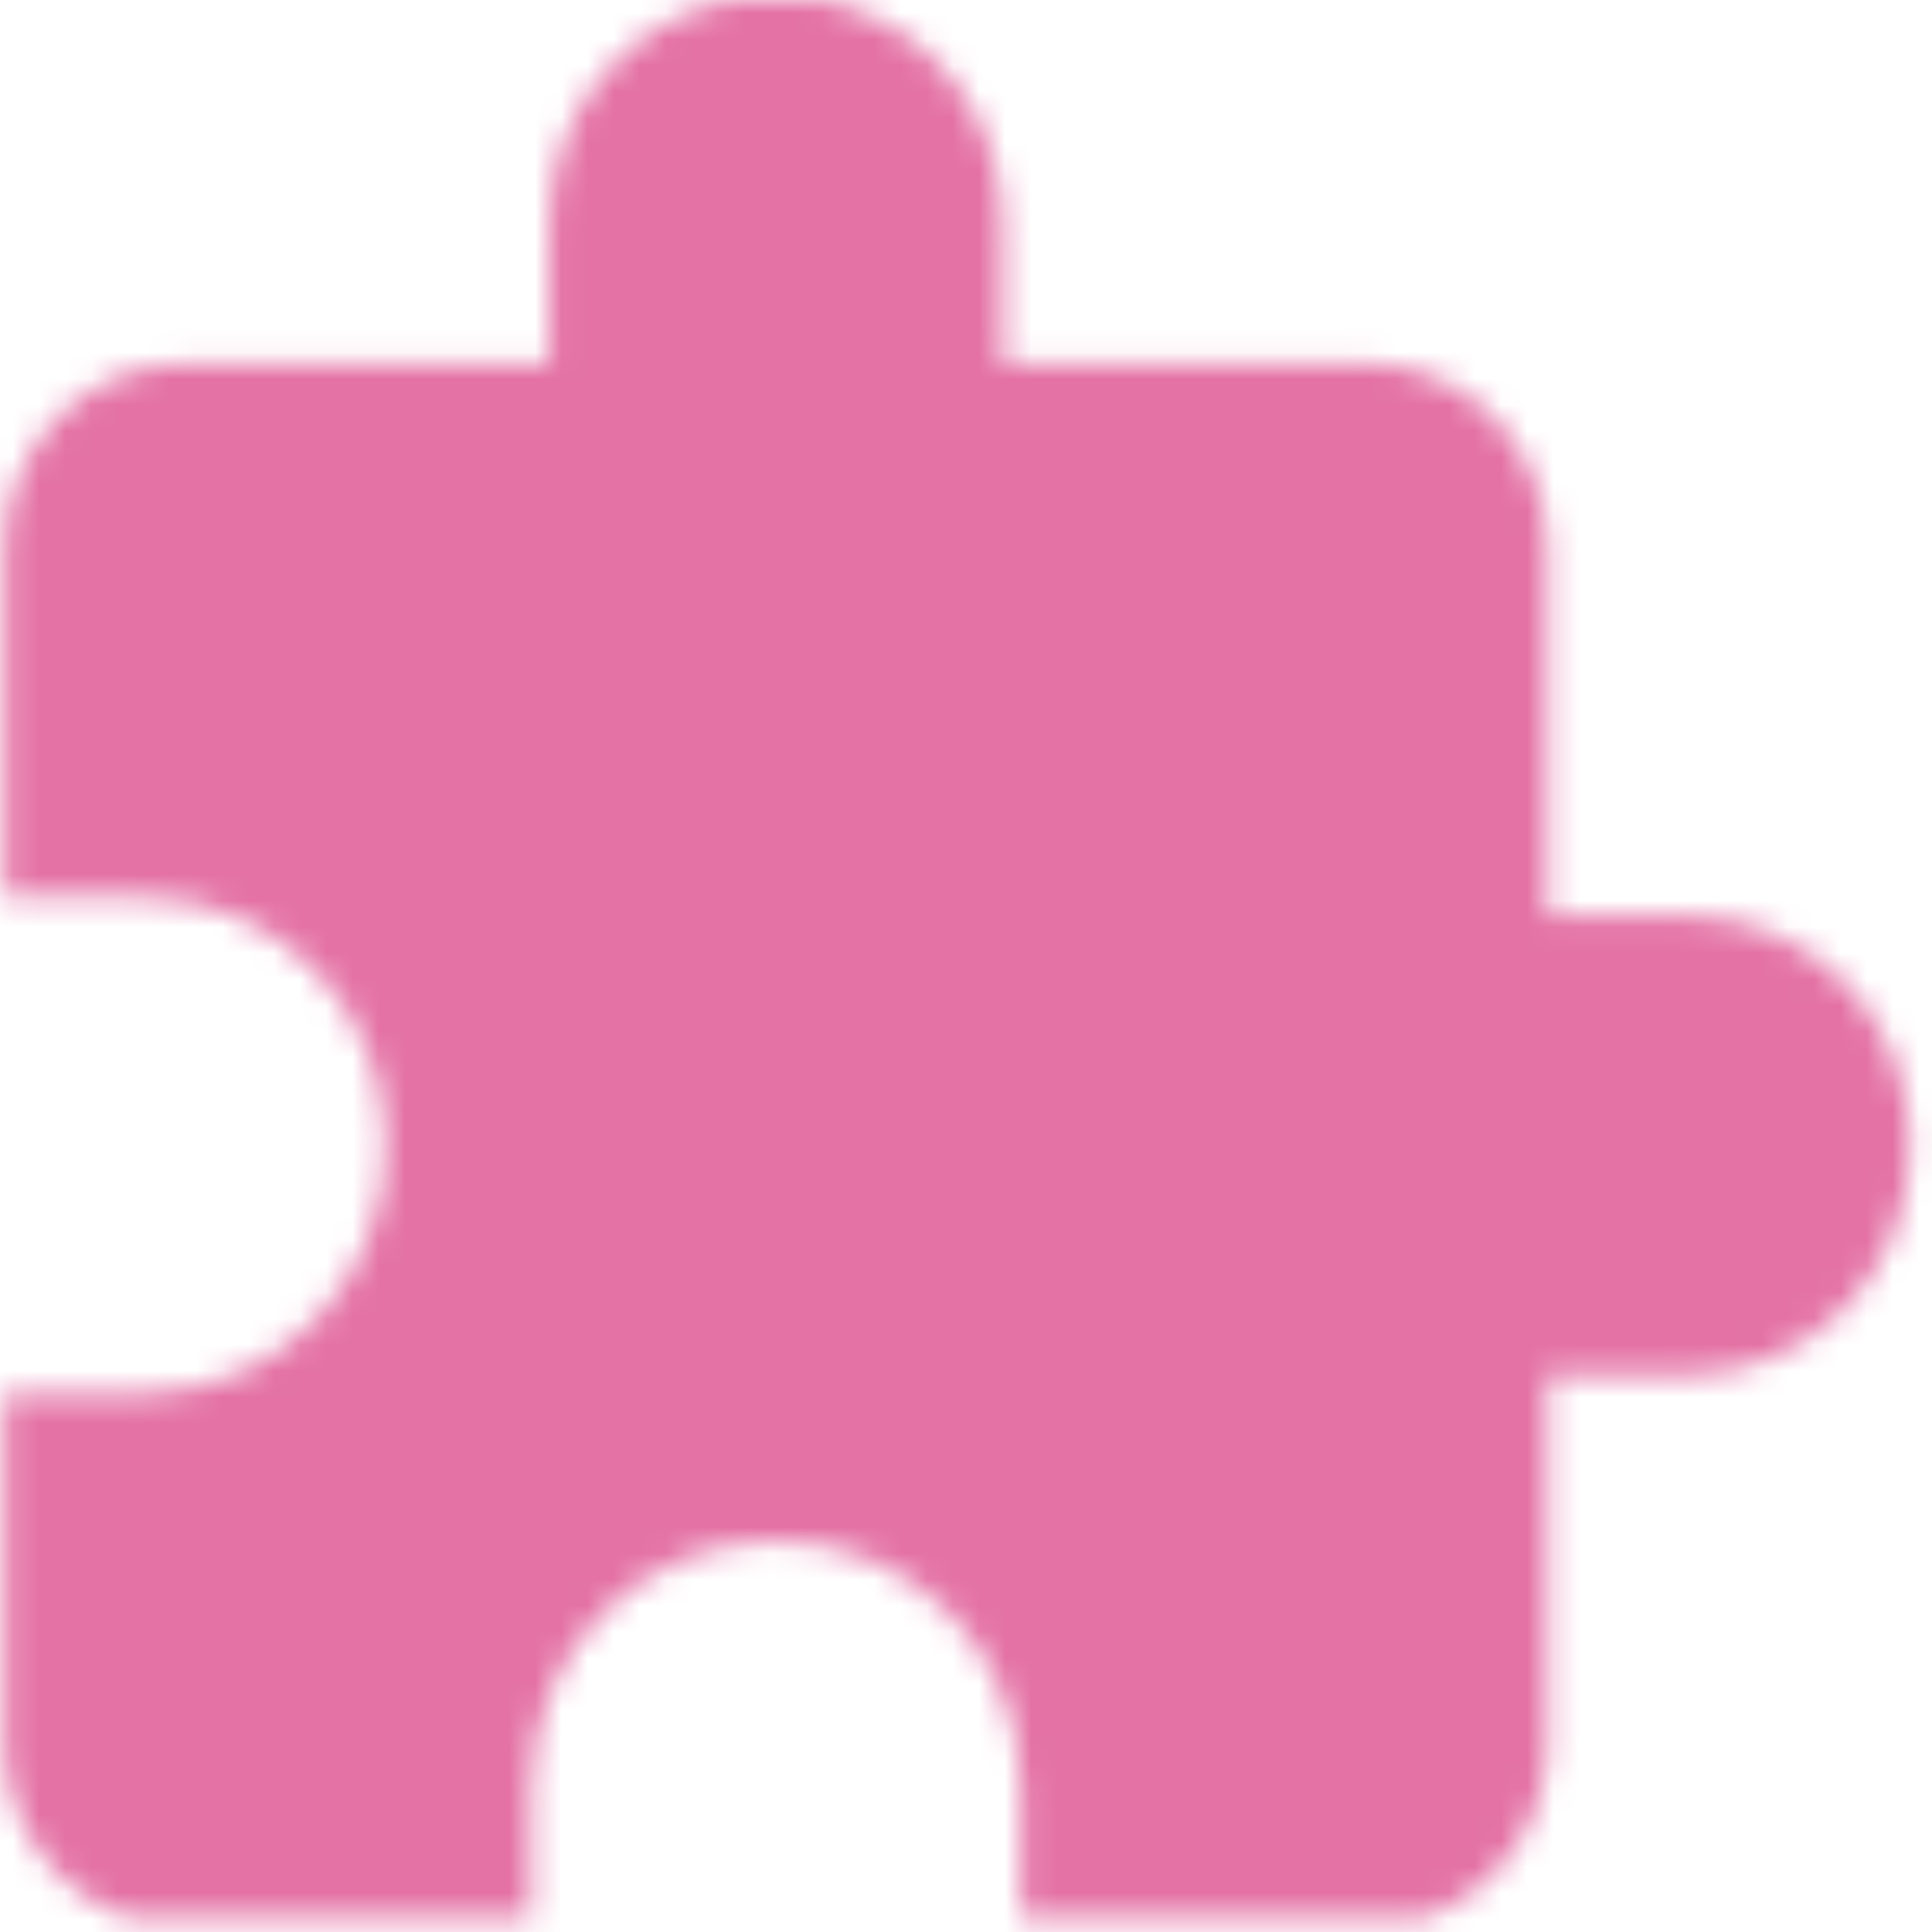 <?xml version="1.0" encoding="UTF-8" standalone="no"?>
<svg width="74px" height="74px" viewBox="0 0 74 74" version="1.1" xmlns="http://www.w3.org/2000/svg" xmlns:xlink="http://www.w3.org/1999/xlink">
    <!-- Generator: Sketch 42 (36781) - http://www.bohemiancoding.com/sketch -->
    <title>Page 1</title>
    <desc>Created with Sketch.</desc>
    <defs>
        <path d="M31.504,3.69445135e-13 C35.489,0.814 38.411,4.319 38.411,8.631 L38.411,13.917 L52.316,13.917 C56.14,13.917 59.268,17.088 59.268,20.964 L59.268,35.059 L64.483,35.059 C69.349,35.059 73.173,38.936 73.173,43.869 C73.173,48.802 69.349,52.678 64.483,52.678 L59.268,52.678 L59.268,66.774 C59.268,69.892 57.243,72.554 54.461,73.476 L39.106,73.476 L39.106,68.536 C39.106,63.25 34.935,59.021 29.721,59.021 C24.506,59.021 20.335,63.25 20.335,68.536 L20.335,73.476 L4.98,73.476 C2.198,72.554 0.173,69.892 0.173,66.774 L0.173,53.383 L5.387,53.383 C10.602,53.383 14.773,49.155 14.773,43.869 C14.773,38.583 10.602,34.355 5.387,34.355 L0.173,34.355 L0.173,20.964 C0.173,17.088 3.302,13.917 7.125,13.917 L21.03,13.917 L21.03,8.631 C21.03,4.319 23.952,0.814 27.938,-6.3665e-12 L31.504,3.5523428e-13 L31.504,3.69445135e-13 Z" id="path-1"></path>
    </defs>
    <g id="Active" stroke="none" stroke-width="1" fill="none" fill-rule="evenodd">
        <g id="HP---Visual-Design" transform="translate(-313, -4425)">
            <g id="Gives-you-insights" transform="translate(-37, 4006)">
                <g id="Page-1" transform="translate(350, 419)">
                    <mask id="mask-2" fill="white">
                        <use xlink:href="#path-1"></use>
                    </mask>
                    <g id="Clip-2"></g>
                    <polygon id="Fill-1" fill="#E472A5" mask="url(#mask-2)" points="-17.208 91.44 90.554 91.44 90.554 -17.798 -17.208 -17.798"></polygon>
                </g>
            </g>
        </g>
    </g>
</svg>